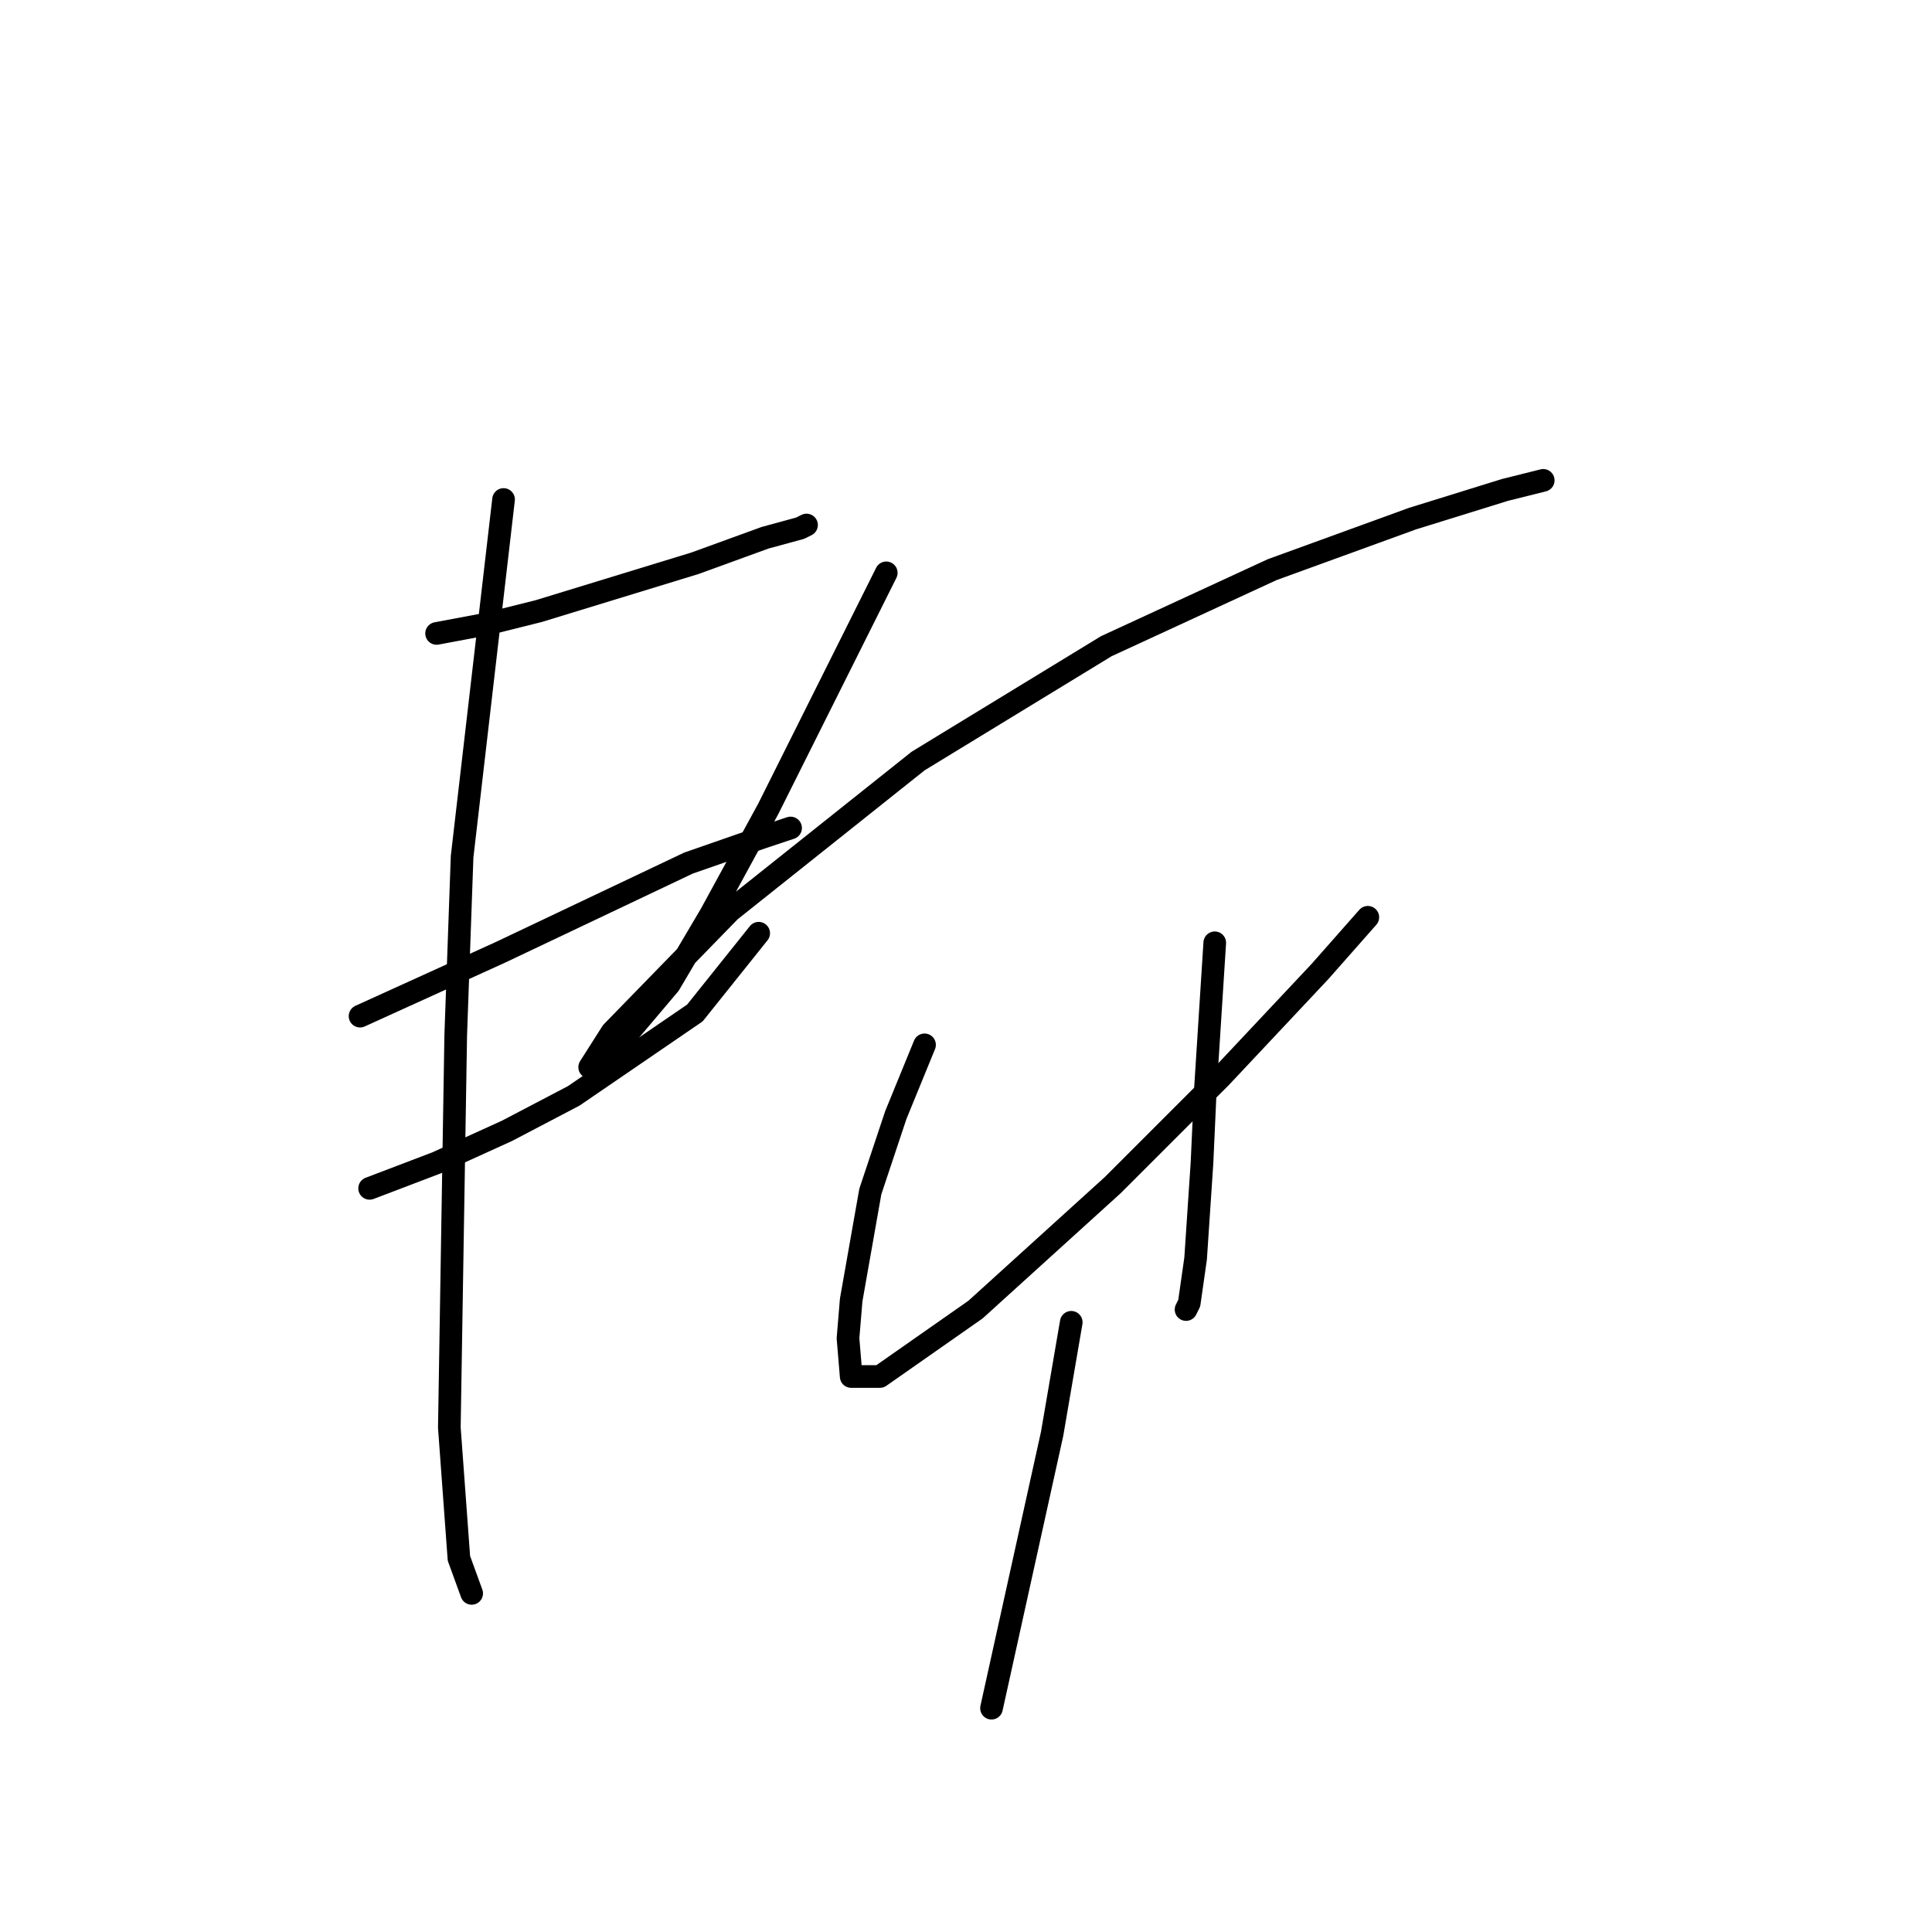 <?xml version="1.0" standalone="no"?>
    <svg width="256" height="256" xmlns="http://www.w3.org/2000/svg" version="1.1">
    <polyline stroke="black" stroke-width="3" stroke-linecap="round" fill="transparent" stroke-linejoin="round" points="57.85 83.934 64.612 82.666 71.373 80.976 92.08 74.637 101.376 71.256 106.025 69.989 106.87 69.566 106.87 69.566 " />
        <polyline stroke="black" stroke-width="3" stroke-linecap="round" fill="transparent" stroke-linejoin="round" points="47.708 134.644 66.302 126.192 91.234 114.36 100.954 110.979 104.757 109.712 104.757 109.712 " />
        <polyline stroke="black" stroke-width="3" stroke-linecap="round" fill="transparent" stroke-linejoin="round" points="48.976 157.464 57.85 154.083 67.147 149.857 76.021 145.209 92.08 134.222 100.531 123.657 100.531 123.657 " />
        <polyline stroke="black" stroke-width="3" stroke-linecap="round" fill="transparent" stroke-linejoin="round" points="66.724 66.185 61.231 113.515 60.386 137.18 59.54 189.158 60.808 206.484 62.499 211.132 62.499 211.132 " />
        <polyline stroke="black" stroke-width="3" stroke-linecap="round" fill="transparent" stroke-linejoin="round" points="117.435 75.905 110.251 90.273 101.799 107.176 94.192 121.121 88.699 130.418 79.402 141.406 78.134 141.406 81.092 136.757 96.728 120.699 121.661 100.837 146.593 85.624 168.568 75.482 187.161 68.721 199.416 64.918 204.487 63.65 204.487 63.65 " />
        <polyline stroke="black" stroke-width="3" stroke-linecap="round" fill="transparent" stroke-linejoin="round" points="122.506 138.447 118.702 147.744 115.322 157.886 112.786 172.254 112.364 177.325 112.786 182.396 116.59 182.396 129.267 173.522 147.438 157.041 161.806 142.673 174.906 128.728 181.245 121.544 181.245 121.544 " />
        <polyline stroke="black" stroke-width="3" stroke-linecap="round" fill="transparent" stroke-linejoin="round" points="160.961 124.925 159.693 144.786 159.271 154.083 158.425 166.761 157.58 172.677 157.158 173.522 157.158 173.522 " />
        <polyline stroke="black" stroke-width="3" stroke-linecap="round" fill="transparent" stroke-linejoin="round" points="141.945 175.212 139.409 190.003 131.38 226.345 131.38 226.345 " />
        </svg>